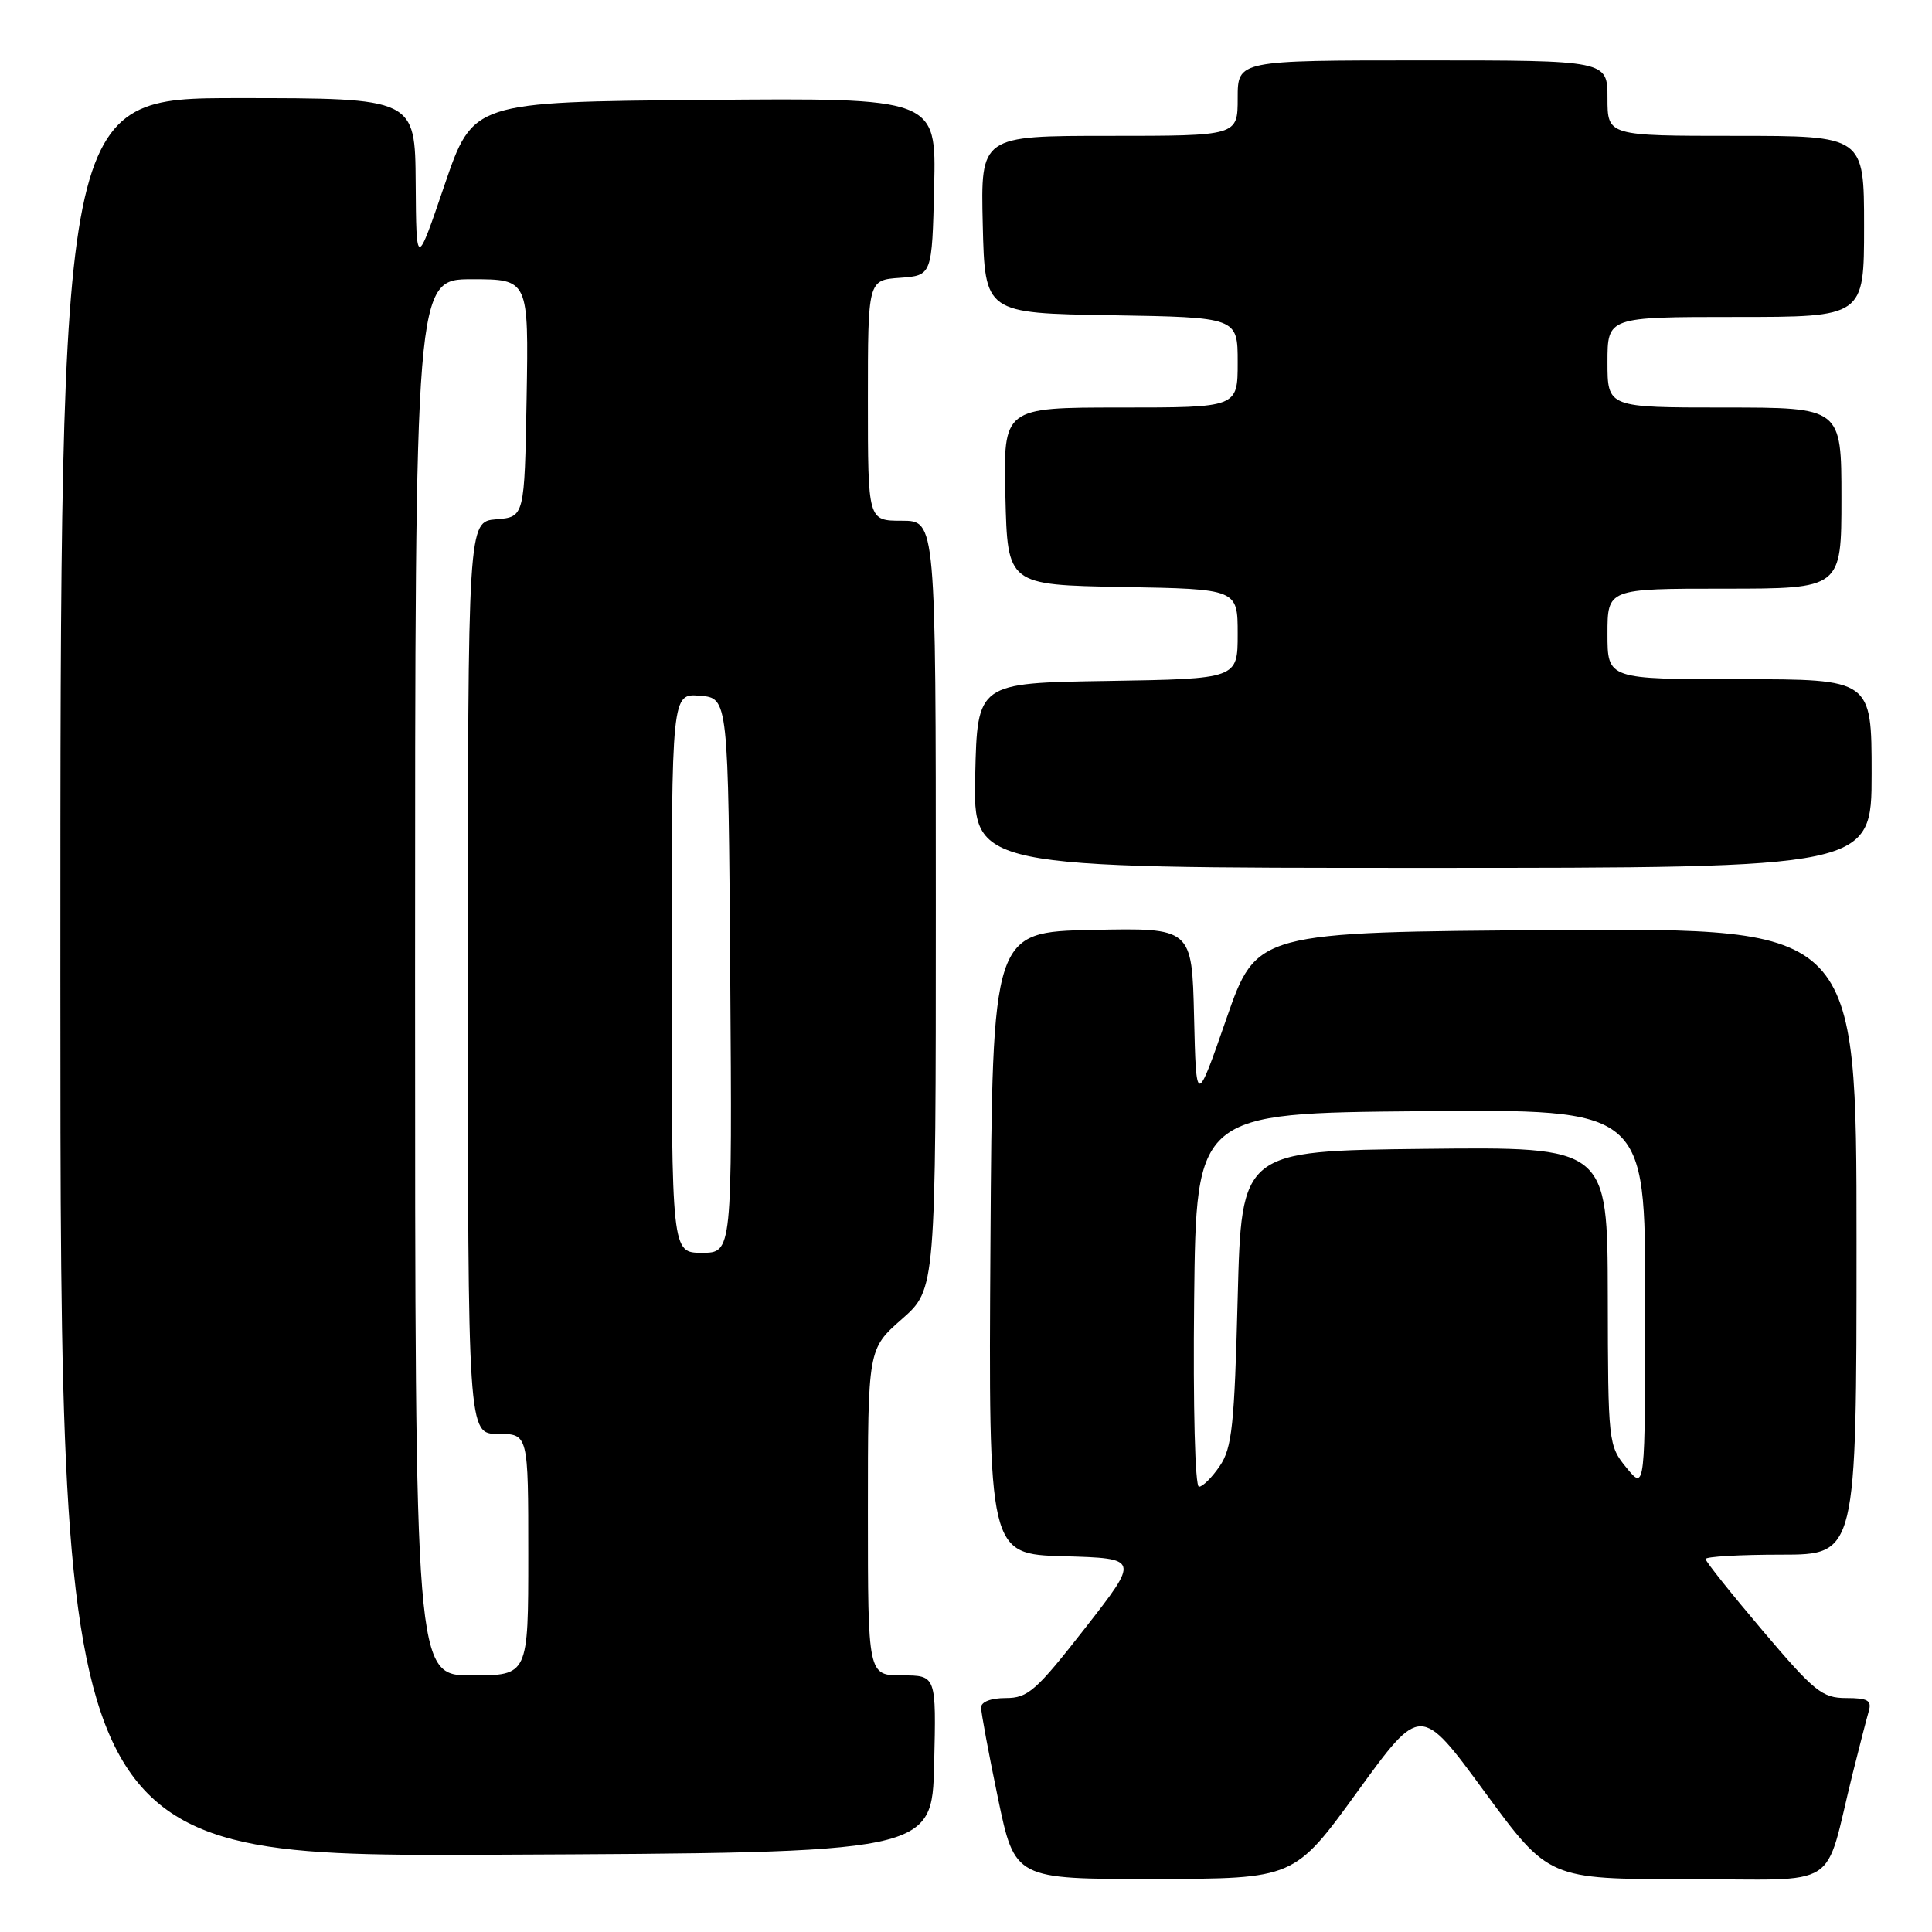 <?xml version="1.0" encoding="UTF-8" standalone="no"?>
<!DOCTYPE svg PUBLIC "-//W3C//DTD SVG 1.1//EN" "http://www.w3.org/Graphics/SVG/1.1/DTD/svg11.dtd" >
<svg xmlns="http://www.w3.org/2000/svg" xmlns:xlink="http://www.w3.org/1999/xlink" version="1.1" viewBox="0 0 256 256">
 <g >
 <path fill="currentColor"
d=" M 179.87 237.40 C 188.24 225.86 188.24 225.86 196.72 237.43 C 205.21 249.00 205.21 249.00 223.56 249.00 C 244.32 249.00 241.58 250.74 245.49 235.00 C 246.38 231.43 247.34 227.71 247.62 226.75 C 248.04 225.32 247.50 225.00 244.64 225.00 C 241.46 225.00 240.43 224.17 233.57 216.08 C 229.41 211.17 226.00 206.90 226.00 206.58 C 226.00 206.26 230.50 206.00 236.00 206.00 C 246.00 206.00 246.00 206.00 246.00 164.49 C 246.00 122.98 246.00 122.98 206.25 123.24 C 166.50 123.50 166.50 123.50 162.50 135.00 C 158.50 146.50 158.50 146.50 158.22 134.72 C 157.94 122.94 157.94 122.94 144.72 123.22 C 131.50 123.50 131.50 123.50 131.24 164.71 C 130.98 205.93 130.98 205.93 140.98 206.21 C 150.99 206.50 150.99 206.50 143.77 215.75 C 137.28 224.06 136.21 225.00 133.27 225.00 C 131.32 225.00 130.00 225.50 130.00 226.25 C 130.00 226.94 131.00 232.34 132.23 238.25 C 134.47 249.00 134.47 249.00 152.98 248.97 C 171.50 248.95 171.50 248.95 179.87 237.40 Z  M 123.78 233.75 C 124.06 222.00 124.06 222.00 119.53 222.00 C 115.00 222.00 115.00 222.00 115.00 200.38 C 115.00 178.75 115.00 178.75 119.50 174.79 C 124.00 170.83 124.00 170.83 124.00 119.92 C 124.00 69.00 124.00 69.00 119.50 69.00 C 115.00 69.00 115.00 69.00 115.00 53.06 C 115.00 37.11 115.00 37.11 119.25 36.81 C 123.50 36.50 123.50 36.50 123.78 24.74 C 124.06 12.97 124.06 12.97 93.37 13.24 C 62.67 13.50 62.67 13.50 58.91 24.50 C 55.16 35.50 55.16 35.50 55.08 24.25 C 55.00 13.00 55.00 13.00 31.50 13.00 C 8.00 13.00 8.00 13.00 8.00 129.51 C 8.00 246.02 8.00 246.02 65.75 245.76 C 123.50 245.50 123.50 245.50 123.78 233.75 Z  M 248.00 102.50 C 248.00 90.00 248.00 90.00 230.50 90.00 C 213.00 90.00 213.00 90.00 213.00 84.00 C 213.00 78.00 213.00 78.00 228.50 78.00 C 244.00 78.00 244.00 78.00 244.00 66.00 C 244.00 54.00 244.00 54.00 228.50 54.00 C 213.00 54.00 213.00 54.00 213.00 48.00 C 213.00 42.00 213.00 42.00 230.00 42.00 C 247.00 42.00 247.00 42.00 247.00 30.00 C 247.00 18.00 247.00 18.00 230.00 18.00 C 213.00 18.00 213.00 18.00 213.00 13.00 C 213.00 8.00 213.00 8.00 188.50 8.00 C 164.00 8.00 164.00 8.00 164.00 13.00 C 164.00 18.00 164.00 18.00 146.97 18.00 C 129.94 18.00 129.94 18.00 130.22 29.75 C 130.50 41.50 130.50 41.50 147.25 41.77 C 164.00 42.05 164.00 42.05 164.00 48.02 C 164.00 54.00 164.00 54.00 148.47 54.00 C 132.94 54.00 132.94 54.00 133.22 65.75 C 133.50 77.50 133.50 77.50 148.75 77.78 C 164.00 78.05 164.00 78.05 164.00 84.00 C 164.00 89.95 164.00 89.95 146.75 90.23 C 129.50 90.50 129.50 90.50 129.22 102.75 C 128.94 115.00 128.94 115.00 188.47 115.00 C 248.00 115.00 248.00 115.00 248.00 102.50 Z  M 158.23 172.25 C 158.50 147.50 158.50 147.50 188.25 147.24 C 218.00 146.97 218.00 146.97 218.00 172.24 C 217.99 197.50 217.99 197.50 215.53 194.50 C 213.11 191.54 213.07 191.23 213.04 171.73 C 213.00 151.96 213.00 151.96 188.75 152.23 C 164.50 152.50 164.50 152.50 164.00 172.00 C 163.57 188.86 163.25 191.87 161.63 194.25 C 160.61 195.76 159.36 197.00 158.87 197.00 C 158.35 197.00 158.08 186.50 158.23 172.25 Z  M 55.00 129.50 C 55.00 37.00 55.00 37.00 62.53 37.00 C 70.05 37.00 70.05 37.00 69.78 52.75 C 69.50 68.50 69.50 68.50 65.75 68.81 C 62.00 69.12 62.00 69.12 62.00 129.56 C 62.00 190.00 62.00 190.00 66.00 190.00 C 70.00 190.00 70.00 190.00 70.00 206.00 C 70.00 222.00 70.00 222.00 62.50 222.00 C 55.00 222.00 55.00 222.00 55.00 129.50 Z  M 89.00 128.94 C 89.00 91.88 89.00 91.88 92.75 92.19 C 96.50 92.50 96.50 92.50 96.76 129.25 C 97.02 166.00 97.02 166.00 93.01 166.00 C 89.00 166.00 89.00 166.00 89.00 128.94 Z "/>
</g>
</svg>